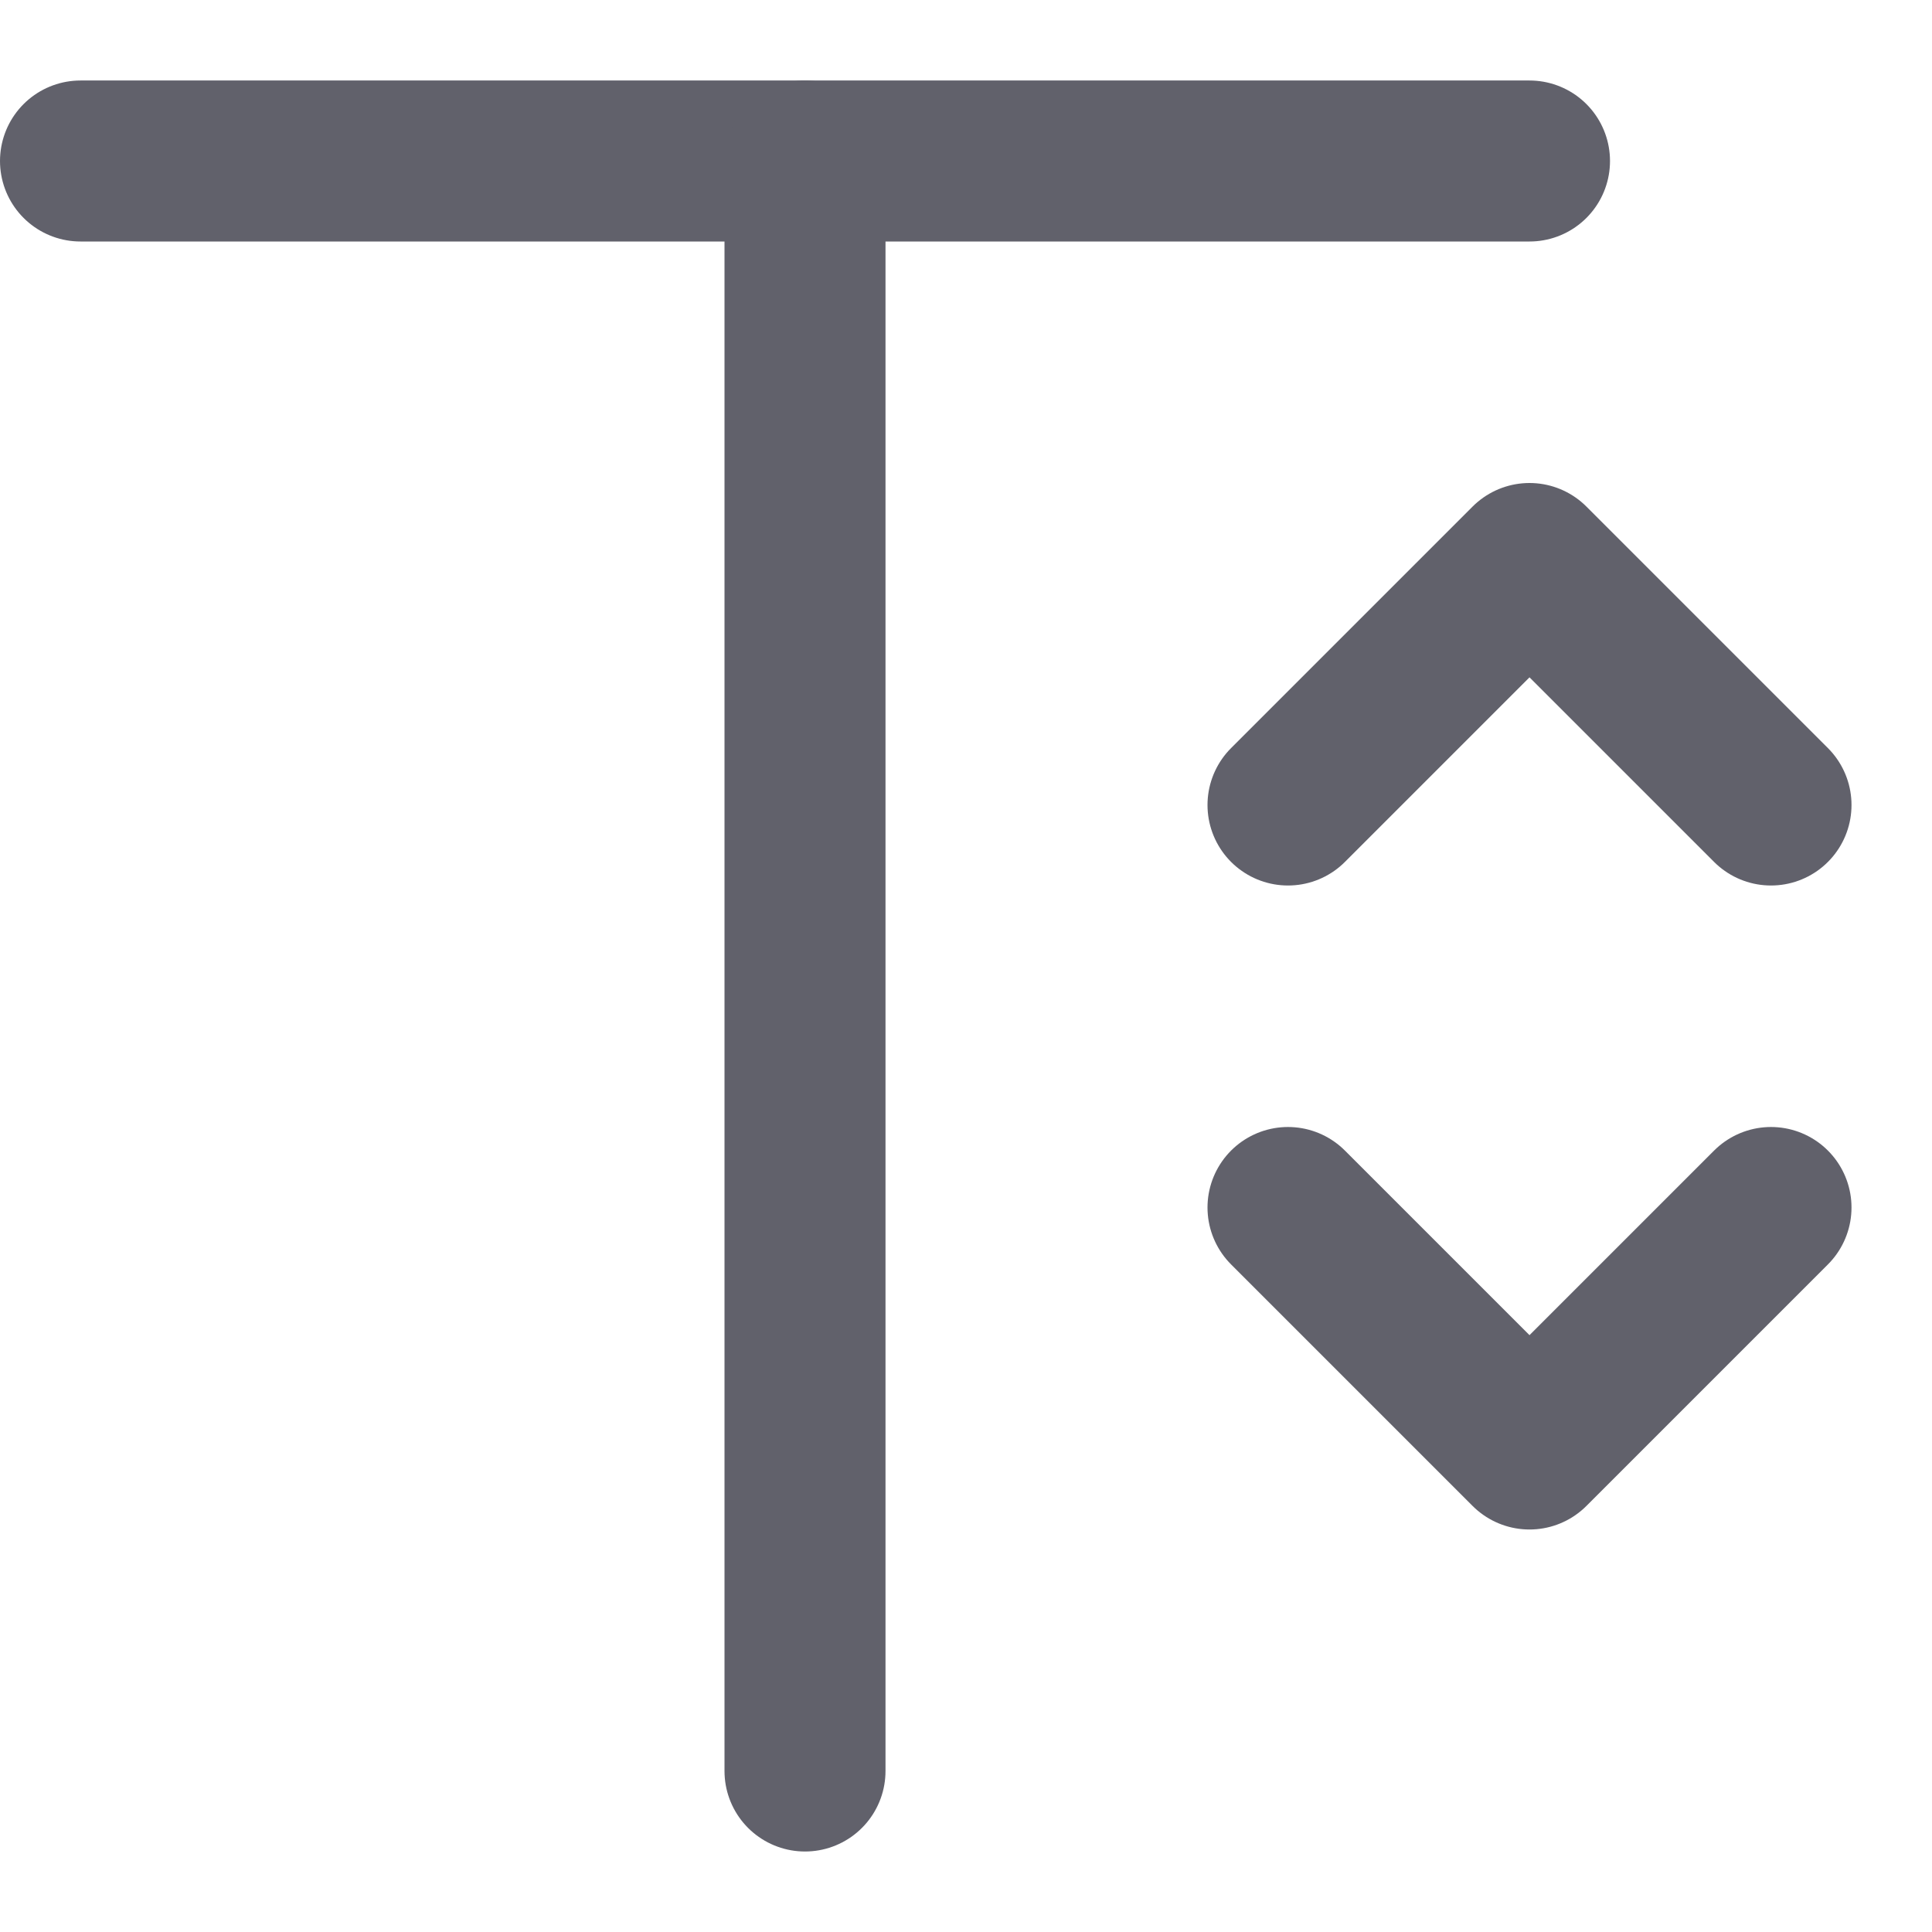 <svg xmlns="http://www.w3.org/2000/svg" height="24" width="24" viewBox="0 0 24 24"><title>text size</title><g stroke-linecap="round" fill="#61616b" stroke-linejoin="round" class="nc-icon-wrapper"><polyline data-color="color-2" points="16 10 19 7 22 10" fill="none" stroke="#61616b" stroke-width="2"></polyline><polyline data-color="color-2" points="22 15 19 18 16 15" fill="none" stroke="#61616b" stroke-width="2"></polyline><line x1="1" y1="2" x2="19" y2="2" fill="none" stroke="#61616b" stroke-width="2"></line><line x1="10" y1="2" x2="10" y2="22" fill="none" stroke="#61616b" stroke-width="2"></line></g></svg>